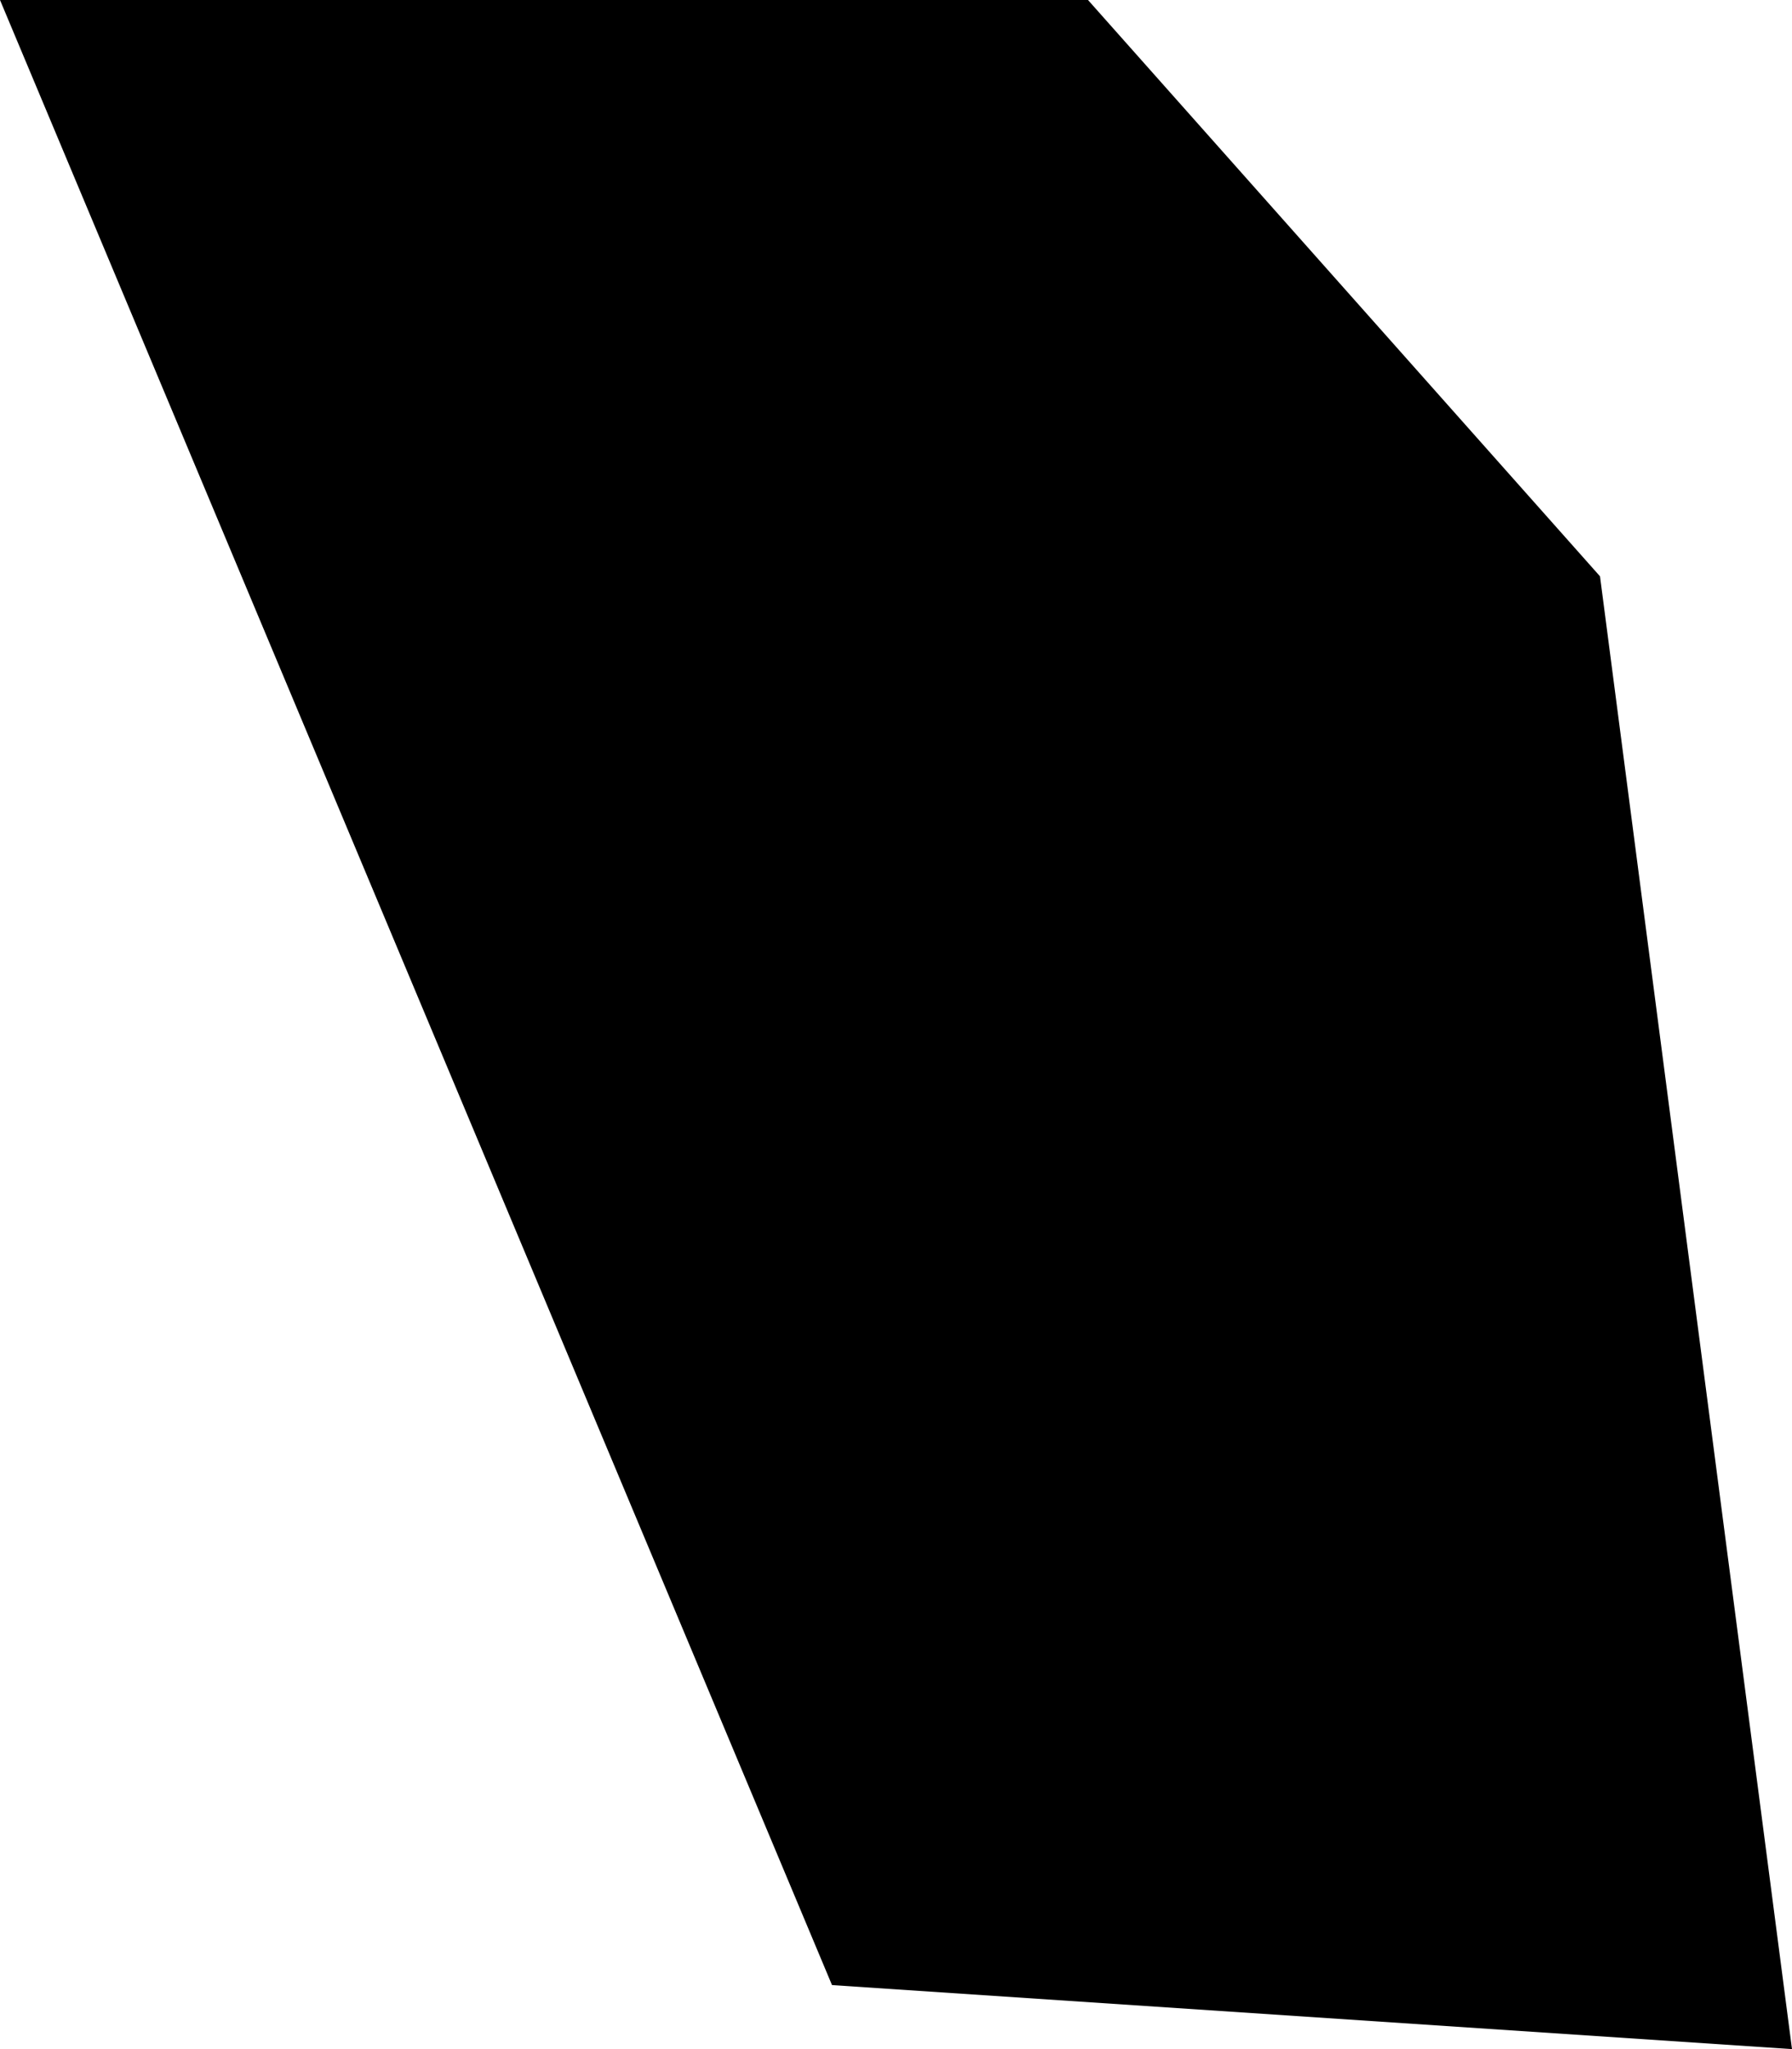 <?xml version="1.0" encoding="UTF-8" standalone="no"?>
<svg xmlns:ffdec="https://www.free-decompiler.com/flash" xmlns:xlink="http://www.w3.org/1999/xlink" ffdec:objectType="shape" height="1.6px" width="1.4px" xmlns="http://www.w3.org/2000/svg">
  <g transform="matrix(1.0, 0.0, 0.0, 1.0, -95.95, 25.15)">
    <path d="M95.95 -25.15 L96.8 -25.15 97.2 -24.7 97.35 -23.55 96.6 -23.6 95.95 -25.15" fill="#000000" fill-rule="evenodd" stroke="none"/>
  </g>
</svg>
